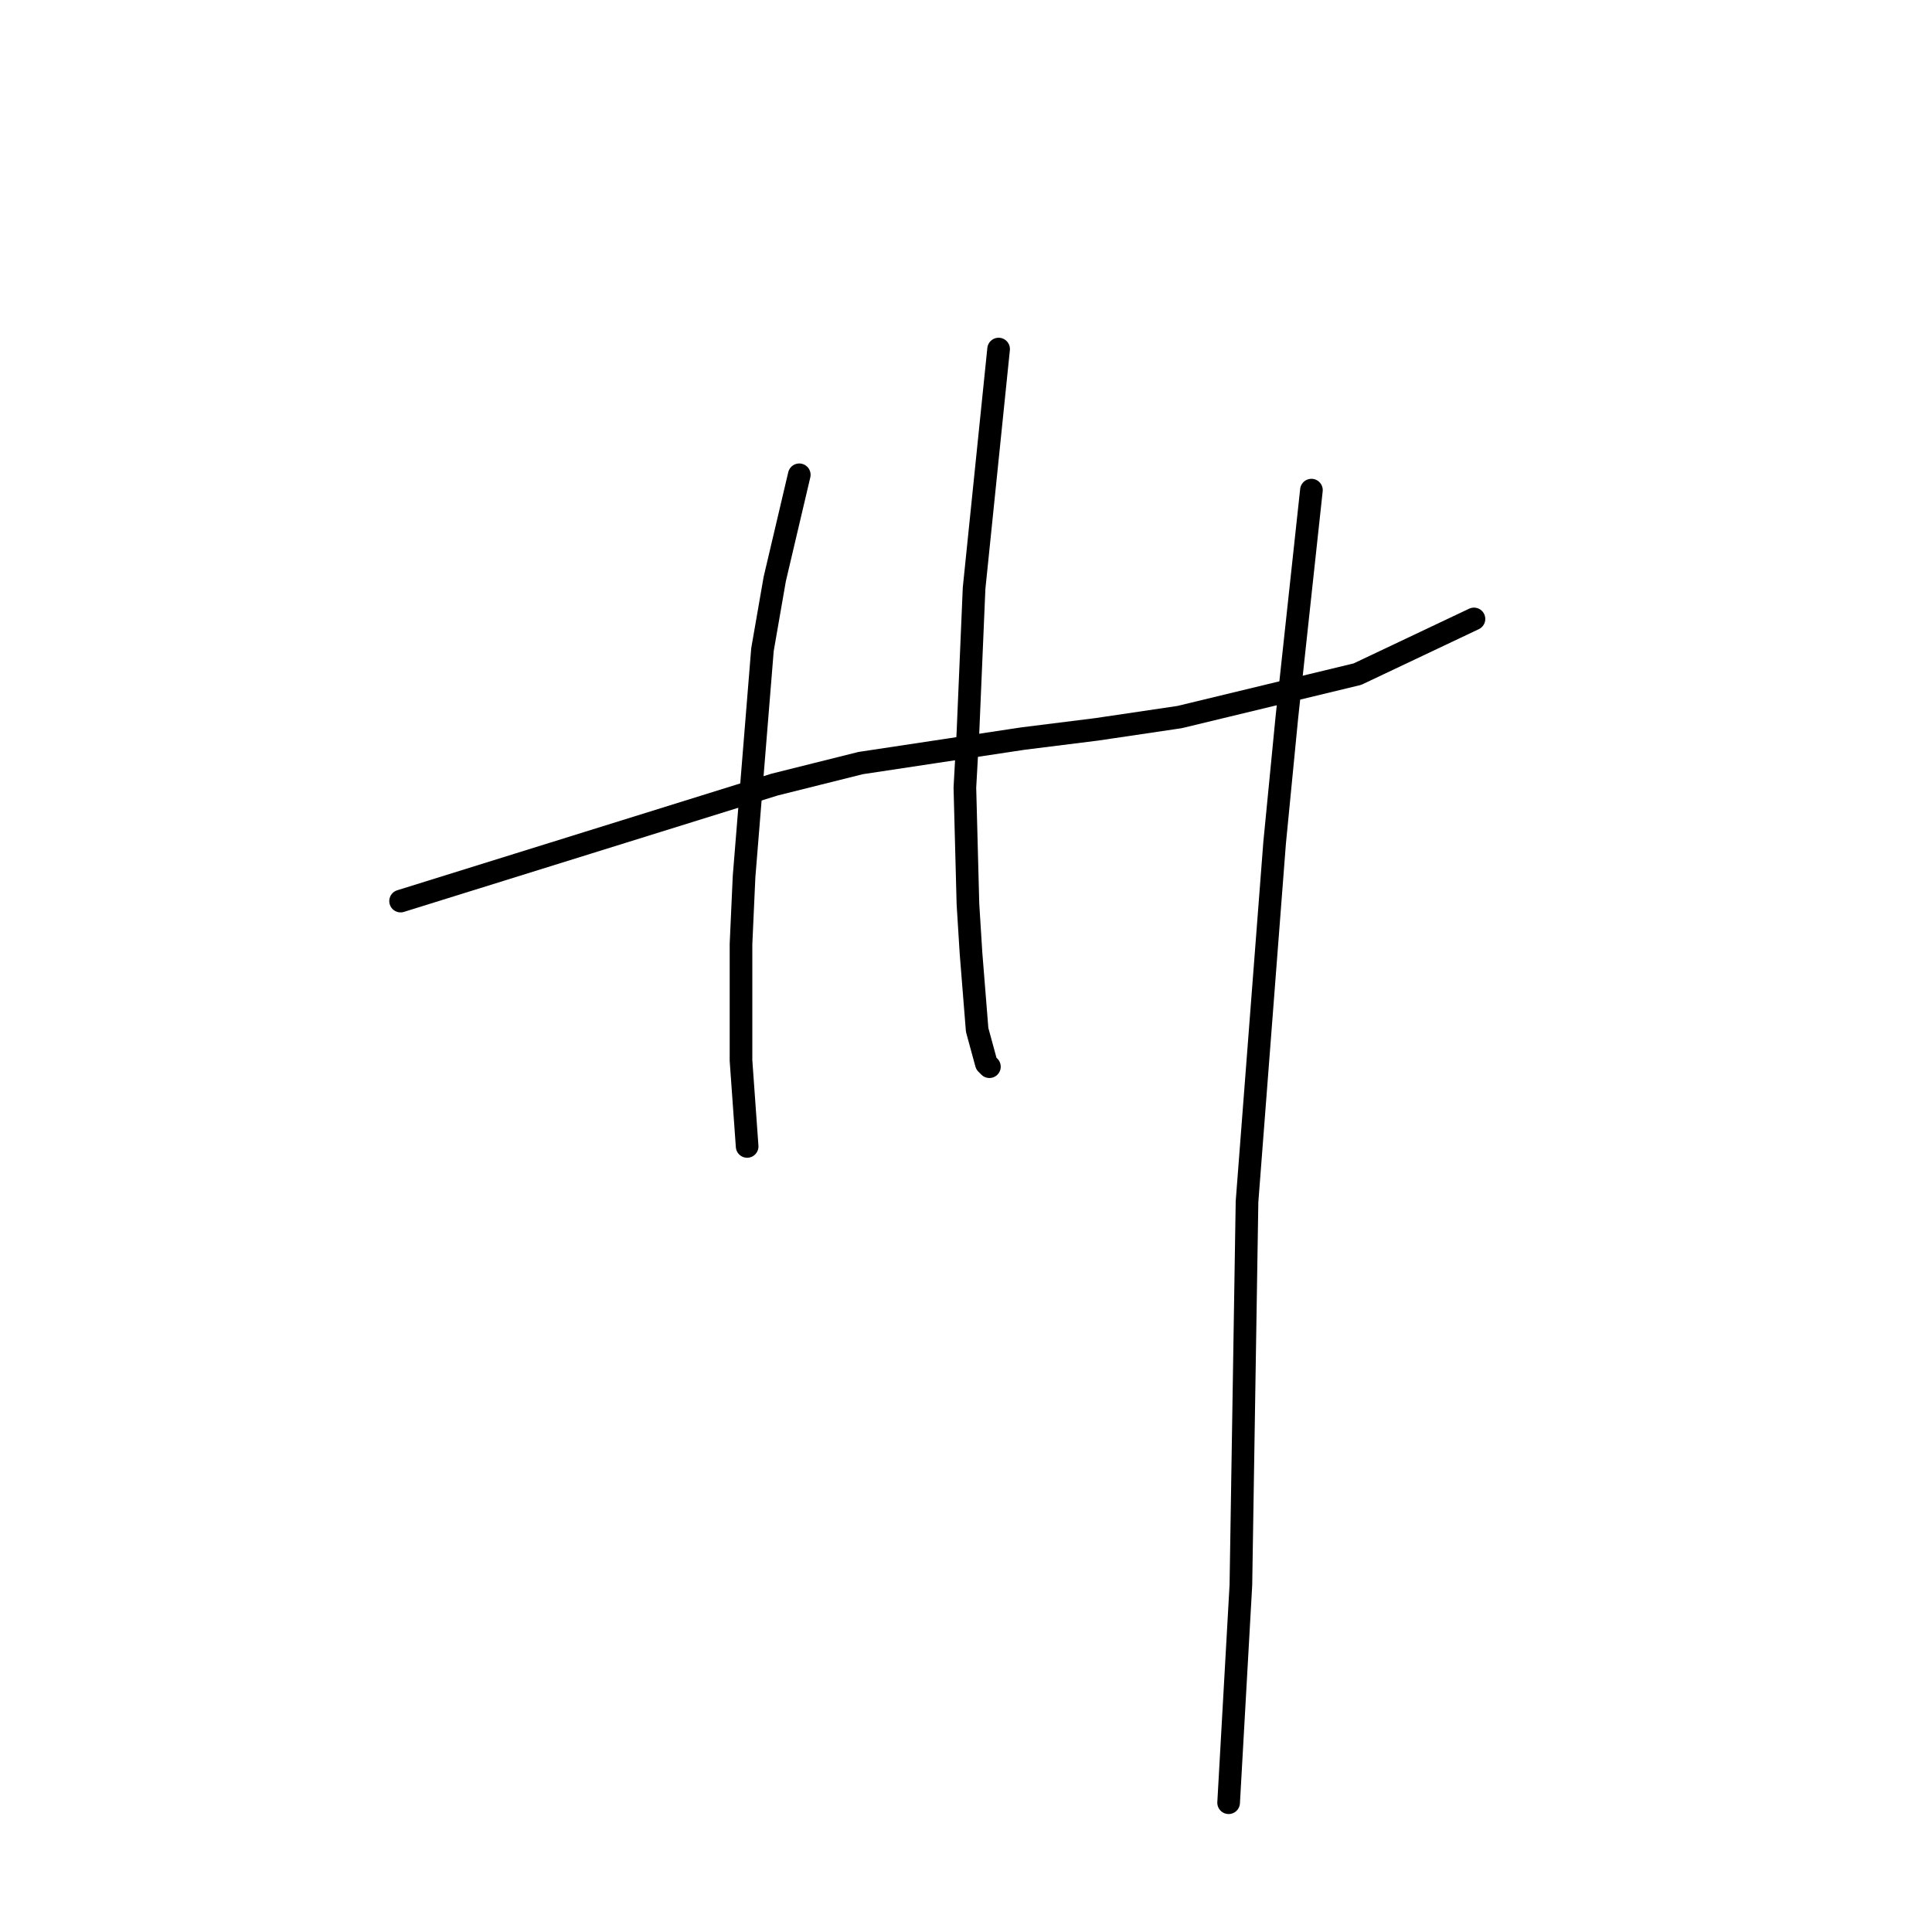 <?xml version="1.0" standalone="no"?>
    <svg width="256" height="256" xmlns="http://www.w3.org/2000/svg" version="1.1">
    <polyline stroke="black" stroke-width="3" stroke-linecap="round" fill="transparent" stroke-linejoin="round" points="53.08 119.398 77.869 111.677 102.657 103.956 114.035 101.112 135.572 97.861 145.325 96.642 156.297 95.016 179.866 89.327 195.308 82.013 195.308 82.013 " />
        <polyline stroke="black" stroke-width="3" stroke-linecap="round" fill="transparent" stroke-linejoin="round" points="105.908 62.913 104.282 69.822 102.657 76.73 101.031 86.076 98.593 116.147 98.187 125.087 98.187 140.529 99 151.908 99 151.908 " />
        <polyline stroke="black" stroke-width="3" stroke-linecap="round" fill="transparent" stroke-linejoin="round" points="132.321 46.252 130.696 62.101 129.071 77.949 128.258 97.048 127.852 104.363 128.258 119.805 128.664 126.306 129.477 136.466 130.696 140.936 131.102 141.342 131.102 141.342 " />
        <polyline stroke="black" stroke-width="3" stroke-linecap="round" fill="transparent" stroke-linejoin="round" points="173.771 64.945 172.145 79.981 170.52 95.016 168.894 111.677 165.237 159.222 164.424 210.018 162.799 238.87 162.799 238.87 " />
        </svg>